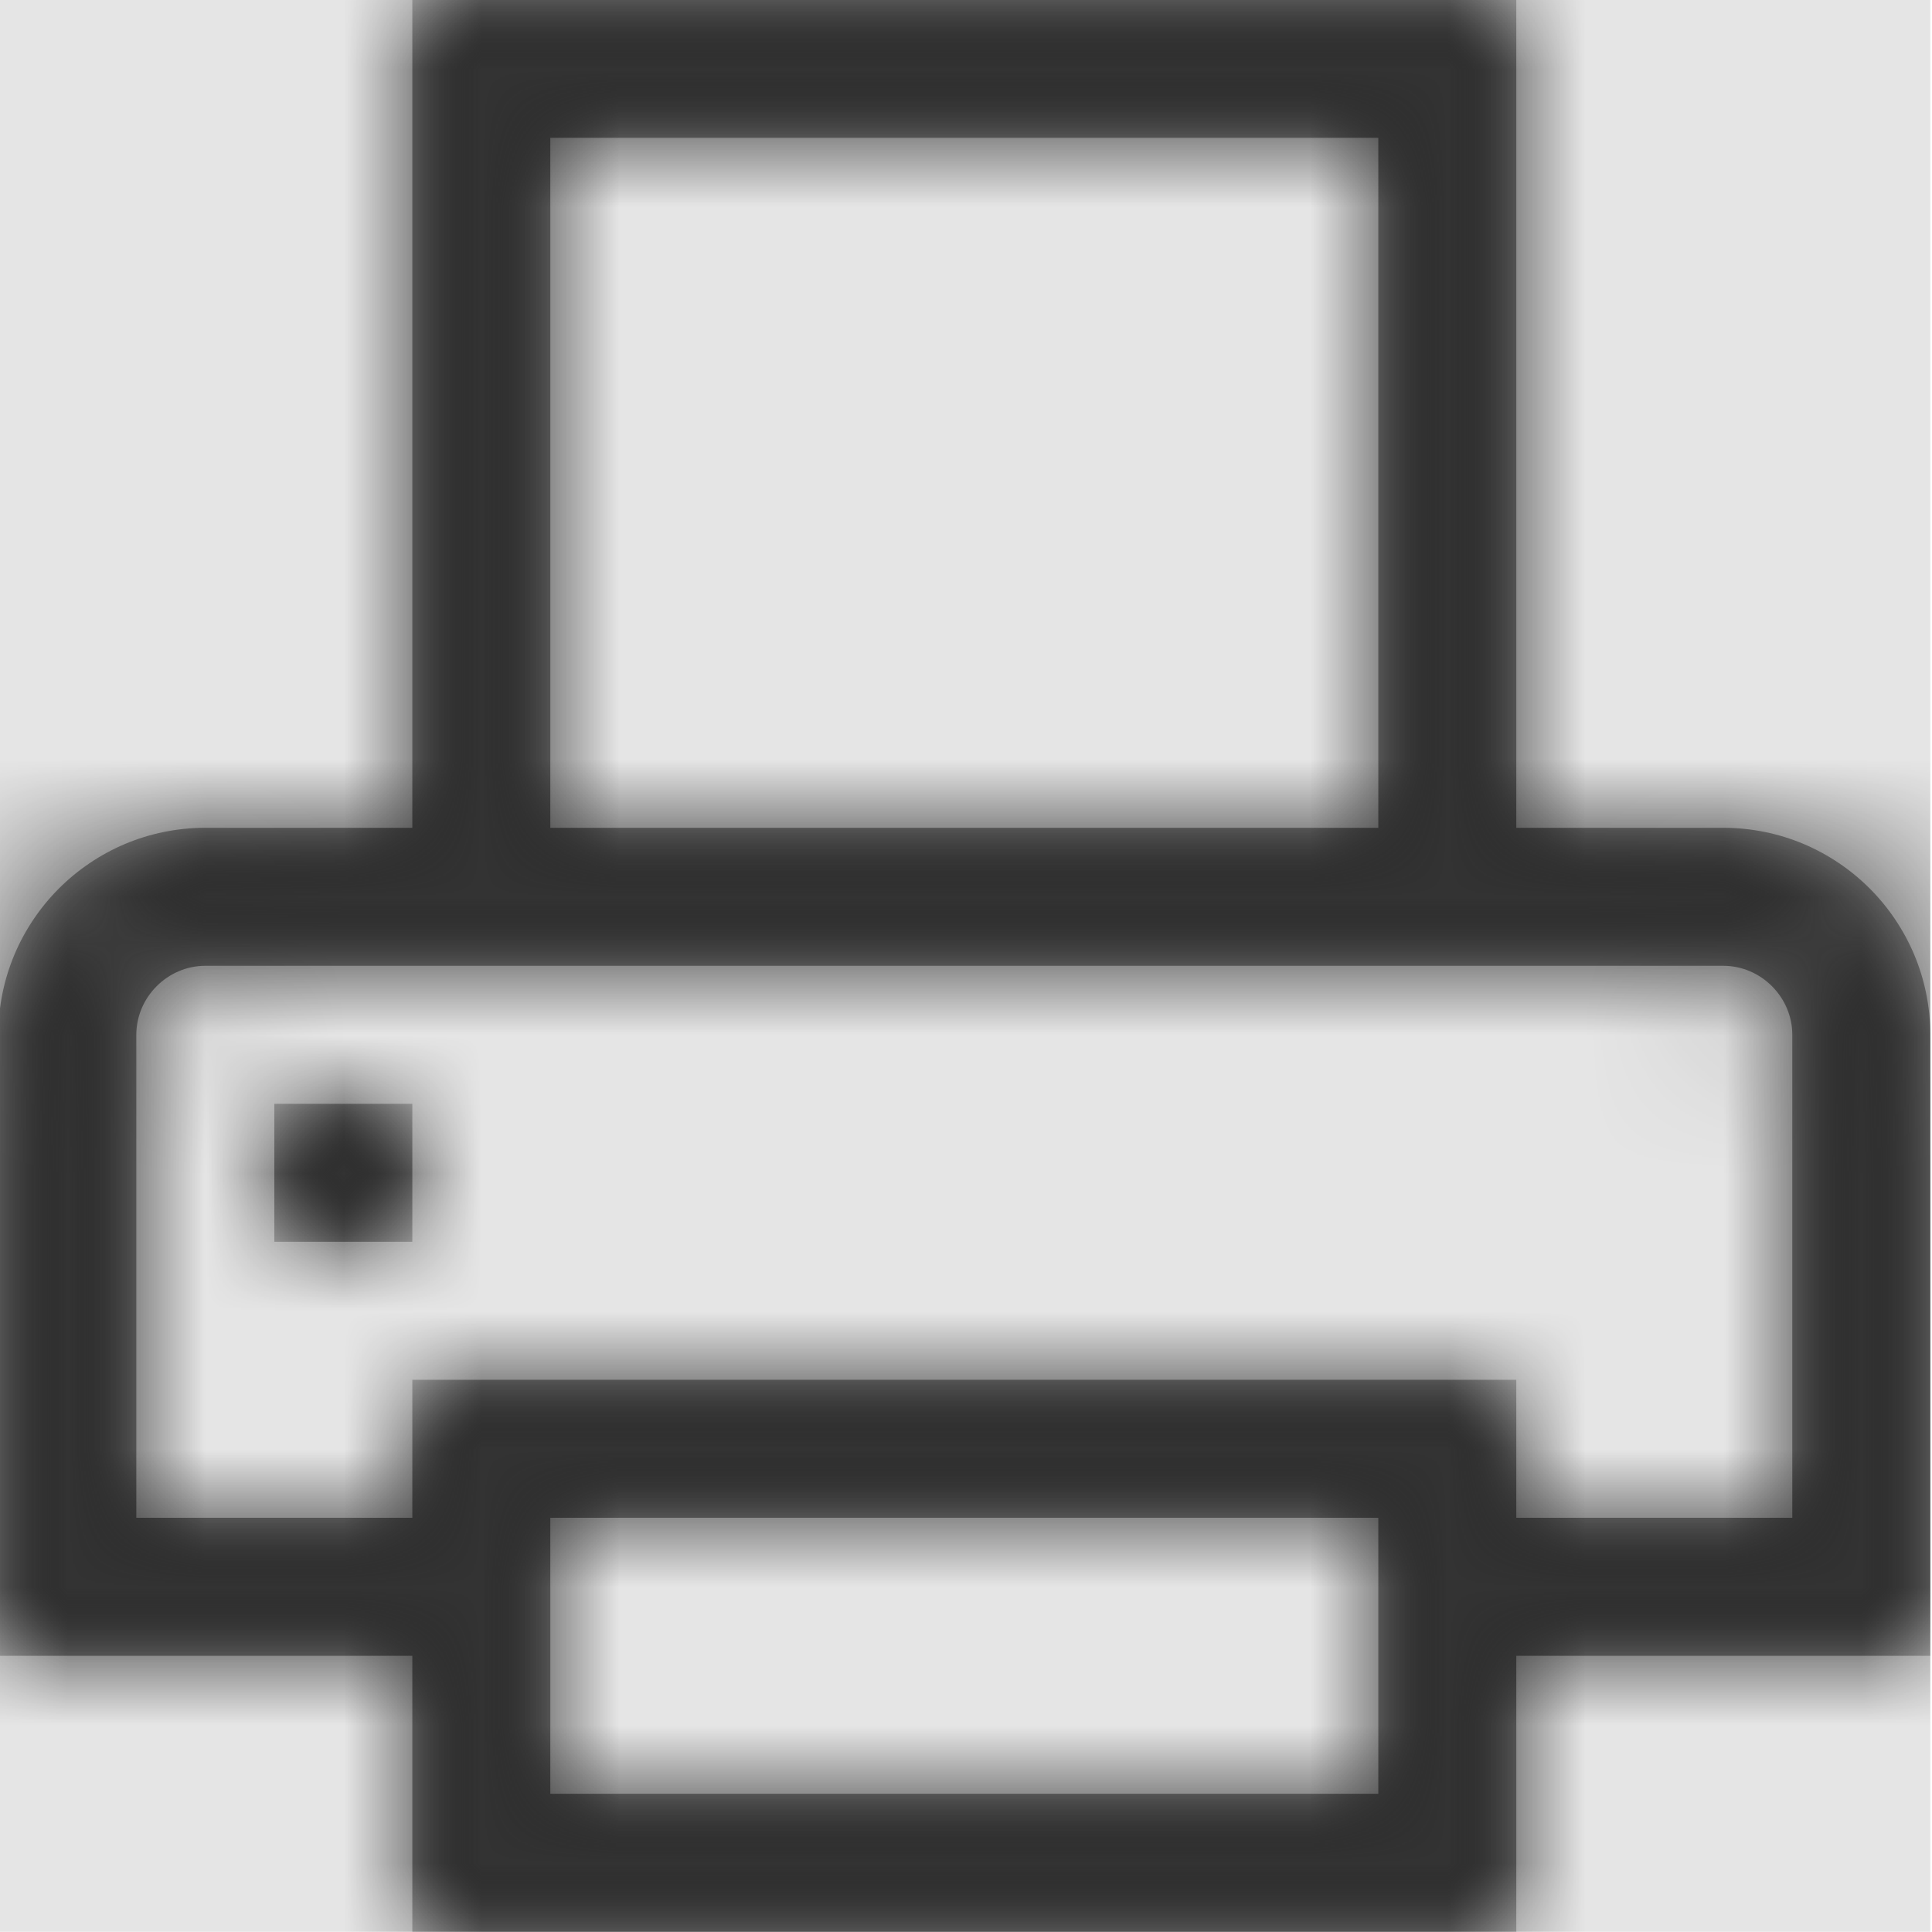 <svg width="512" height="512" viewBox="0 0 512 512" version="1.1" xmlns="http://www.w3.org/2000/svg" xmlns:xlink="http://www.w3.org/1999/xlink">
<title>print</title>
<desc>Created using Figma</desc>
<g id="Canvas" transform="matrix(36.571 0 0 36.571 -34230.9 -4388.57)">
<rect x="936" y="120" width="14" height="14" fill="#E5E5E5"/>
<g id="print">
<mask id="mask0_outline" mask-type="alpha">
<g id="Mask">
<use xlink:href="#path0_fill" transform="translate(936 120)" fill="#FFFFFF"/>
</g>
</mask>
<g id="Mask" mask="url(#mask0_outline)">
<use xlink:href="#path0_fill" transform="translate(936 120)"/>
</g>
<g id="&#226;&#134;&#170;&#240;&#159;&#142;&#168;Color" mask="url(#mask0_outline)">
<g id="Rectangle 3">
<use xlink:href="#path1_fill" transform="translate(936 120)" fill="#333333"/>
</g>
</g>
</g>
</g>
<defs>
<path id="path0_fill" fill-rule="evenodd" d="M 14 7.5C 14 6.672 13.328 6 12.5 6L 11 6L 11 0L 3 0L 3 6L 1.5 6C 0.672 6 0 6.672 0 7.5L 0 12L 3 12L 3 14L 11 14L 11 12L 14 12L 14 7.5ZM 4 1L 10 1L 10 6L 4 6L 4 1ZM 4 13L 10 13L 10 11L 4 11L 4 13ZM 13 11L 11 11L 11 10L 3 10L 3 11L 1 11L 1 7.5C 1 7.227 1.227 7 1.5 7L 12.5 7C 12.773 7 13 7.227 13 7.5L 13 11ZM 3 8L 2 8L 2 9L 3 9L 3 8Z"/>
<path id="path1_fill" fill-rule="evenodd" d="M 0 0L 14 0L 14 14L 0 14L 0 0Z"/>
</defs>
</svg>
